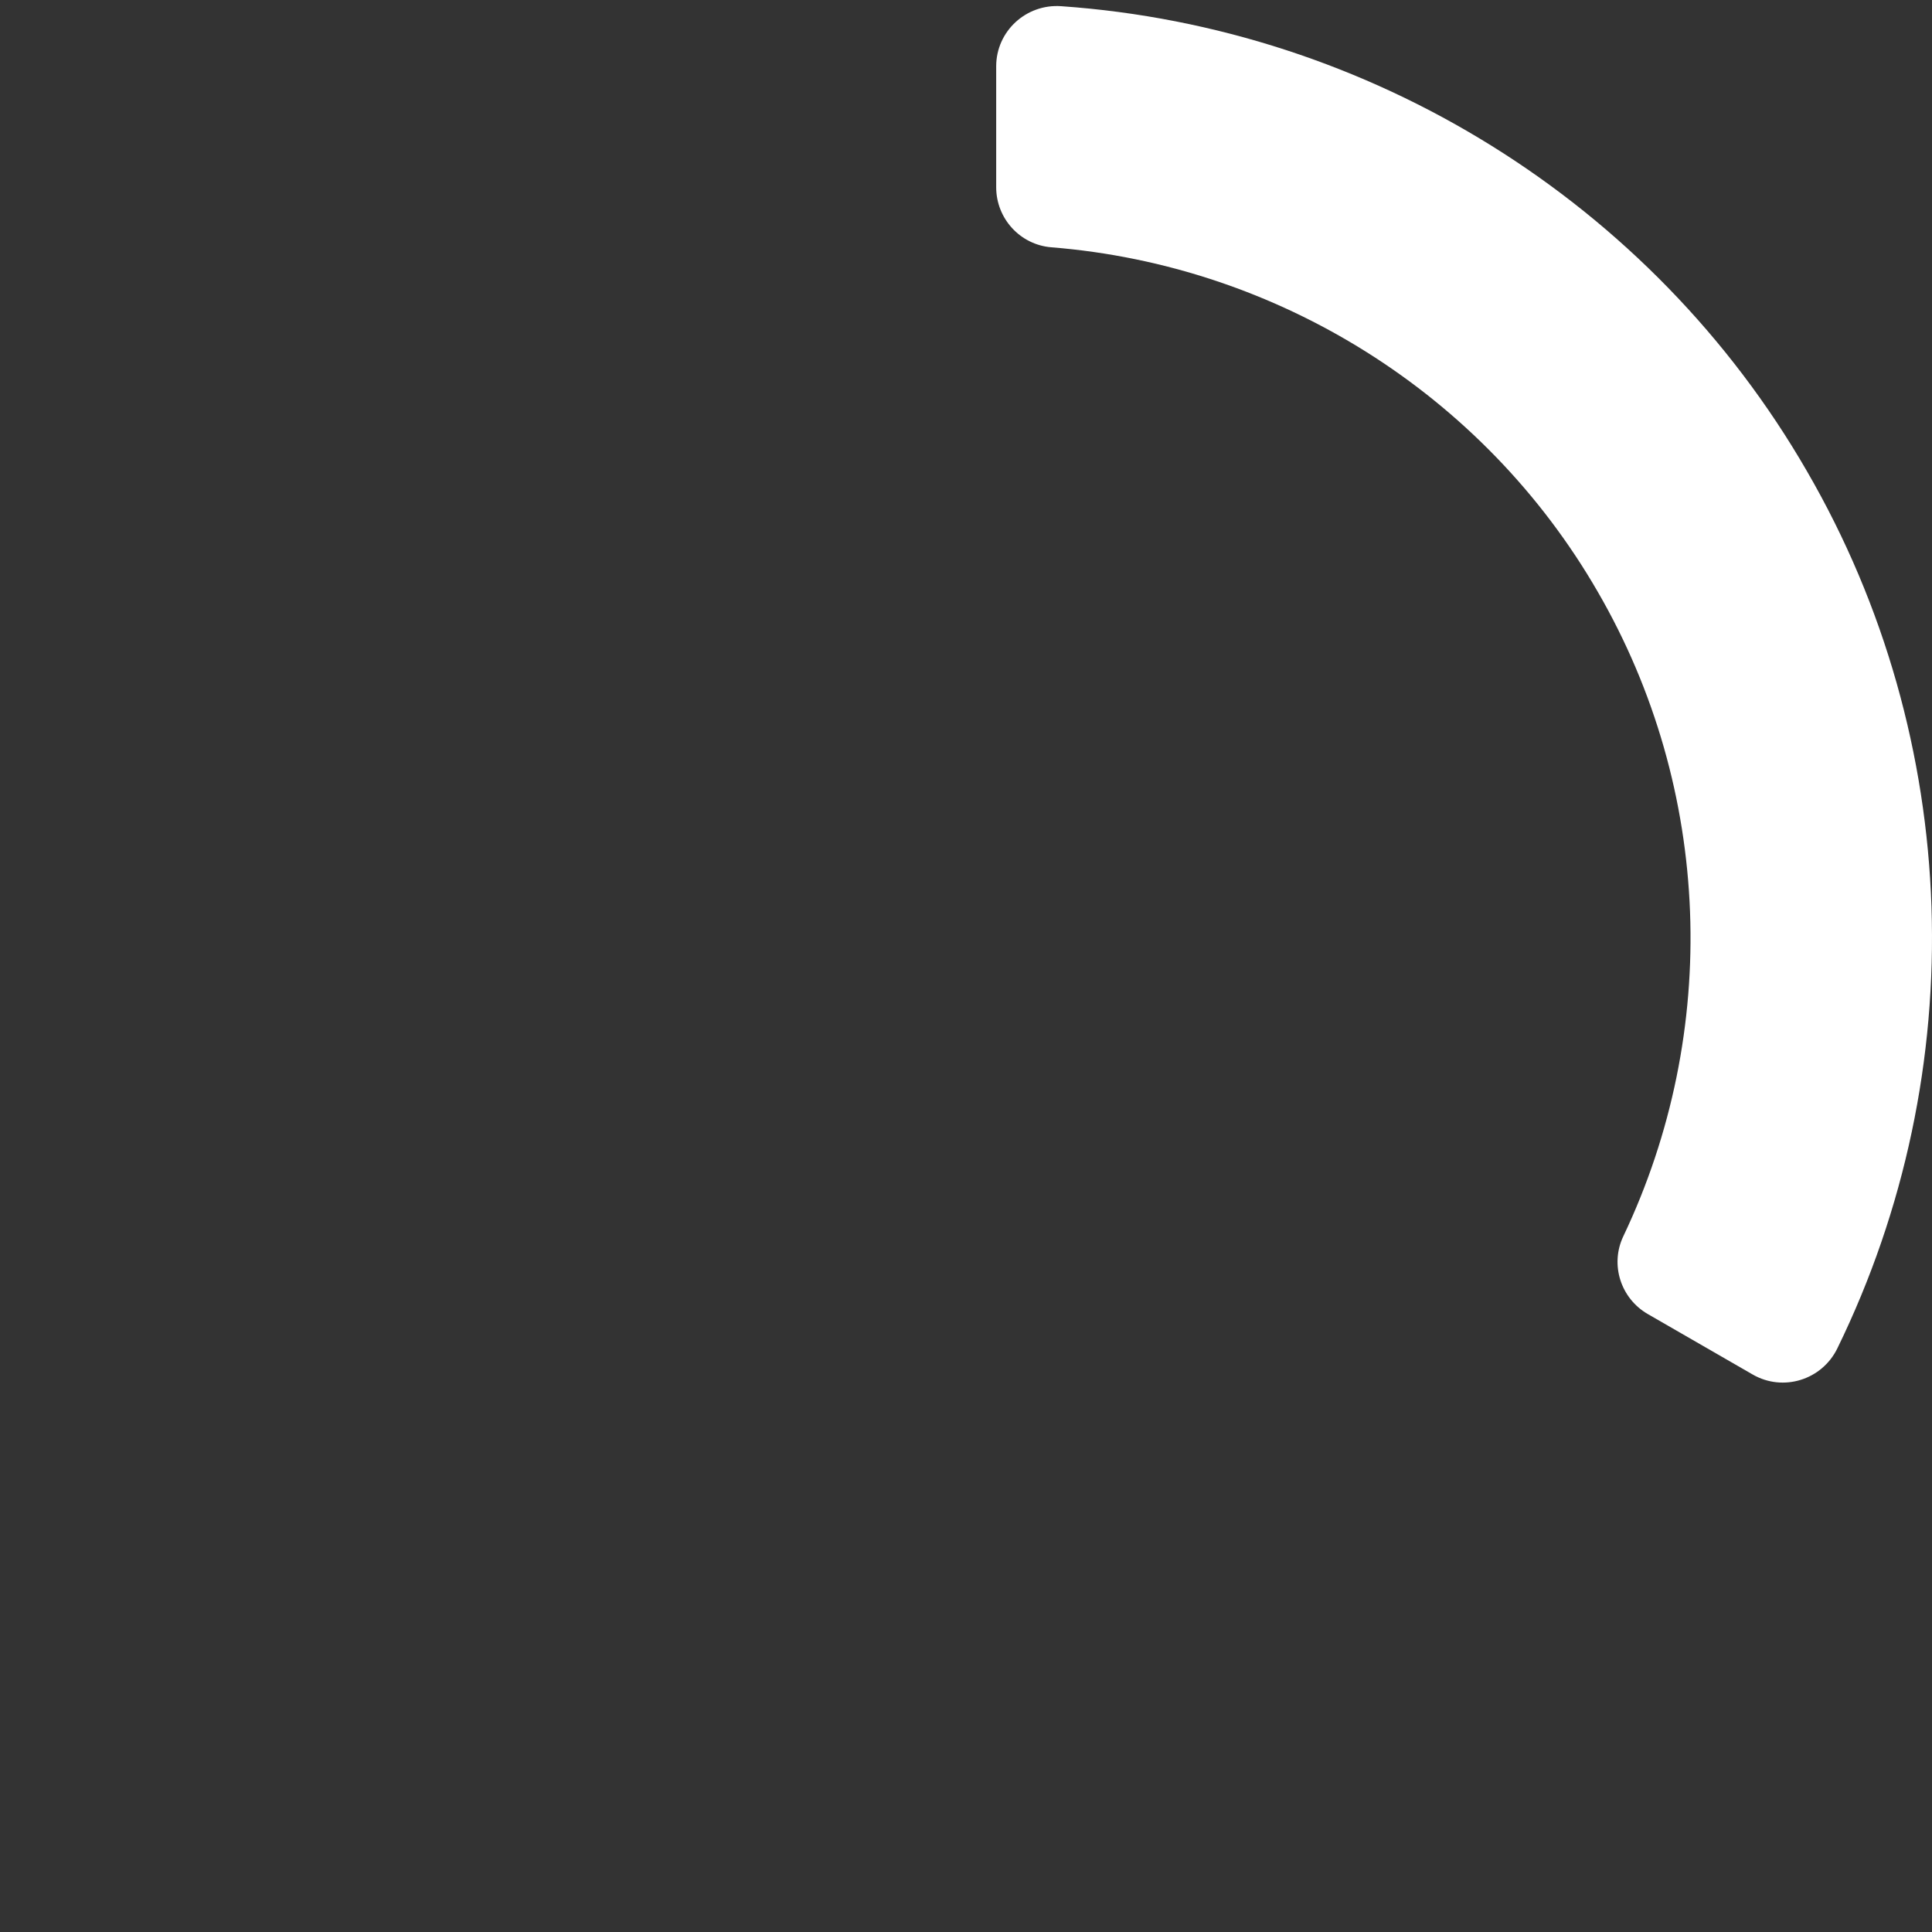 <?xml version="1.0" encoding="UTF-8"?>
<svg width="320px" height="320px" viewBox="0 0 320 320" version="1.1" xmlns="http://www.w3.org/2000/svg" xmlns:xlink="http://www.w3.org/1999/xlink">
    <rect x="0" y="0" width="320" height="320" fill="#333333" stroke="none"/>
    <title>icons/spinner</title>
    <g id="icons/spinner" stroke="none" stroke-width="1" fill="none" fill-rule="evenodd">
        <path d="M290.299,227.662 L272.926,217.648 C268.43,215.057 266.642,209.449 268.871,204.768 C285.012,170.86 283.603,130.744 264.64,98.022 C245.72,65.236 211.627,43.958 174.145,40.961 C168.97,40.547 165,36.197 165,31.014 L165,10.986 C165,5.176 169.949,0.62 175.755,1.025 C226.888,4.593 273.534,33.419 299.29,78.049 C325.109,122.603 326.79,177.347 304.317,223.343 C301.765,228.567 295.339,230.568 290.299,227.662 Z" id="Path" fill="#FFFFFF" fill-rule="nonzero"></path>
    </g>
</svg>